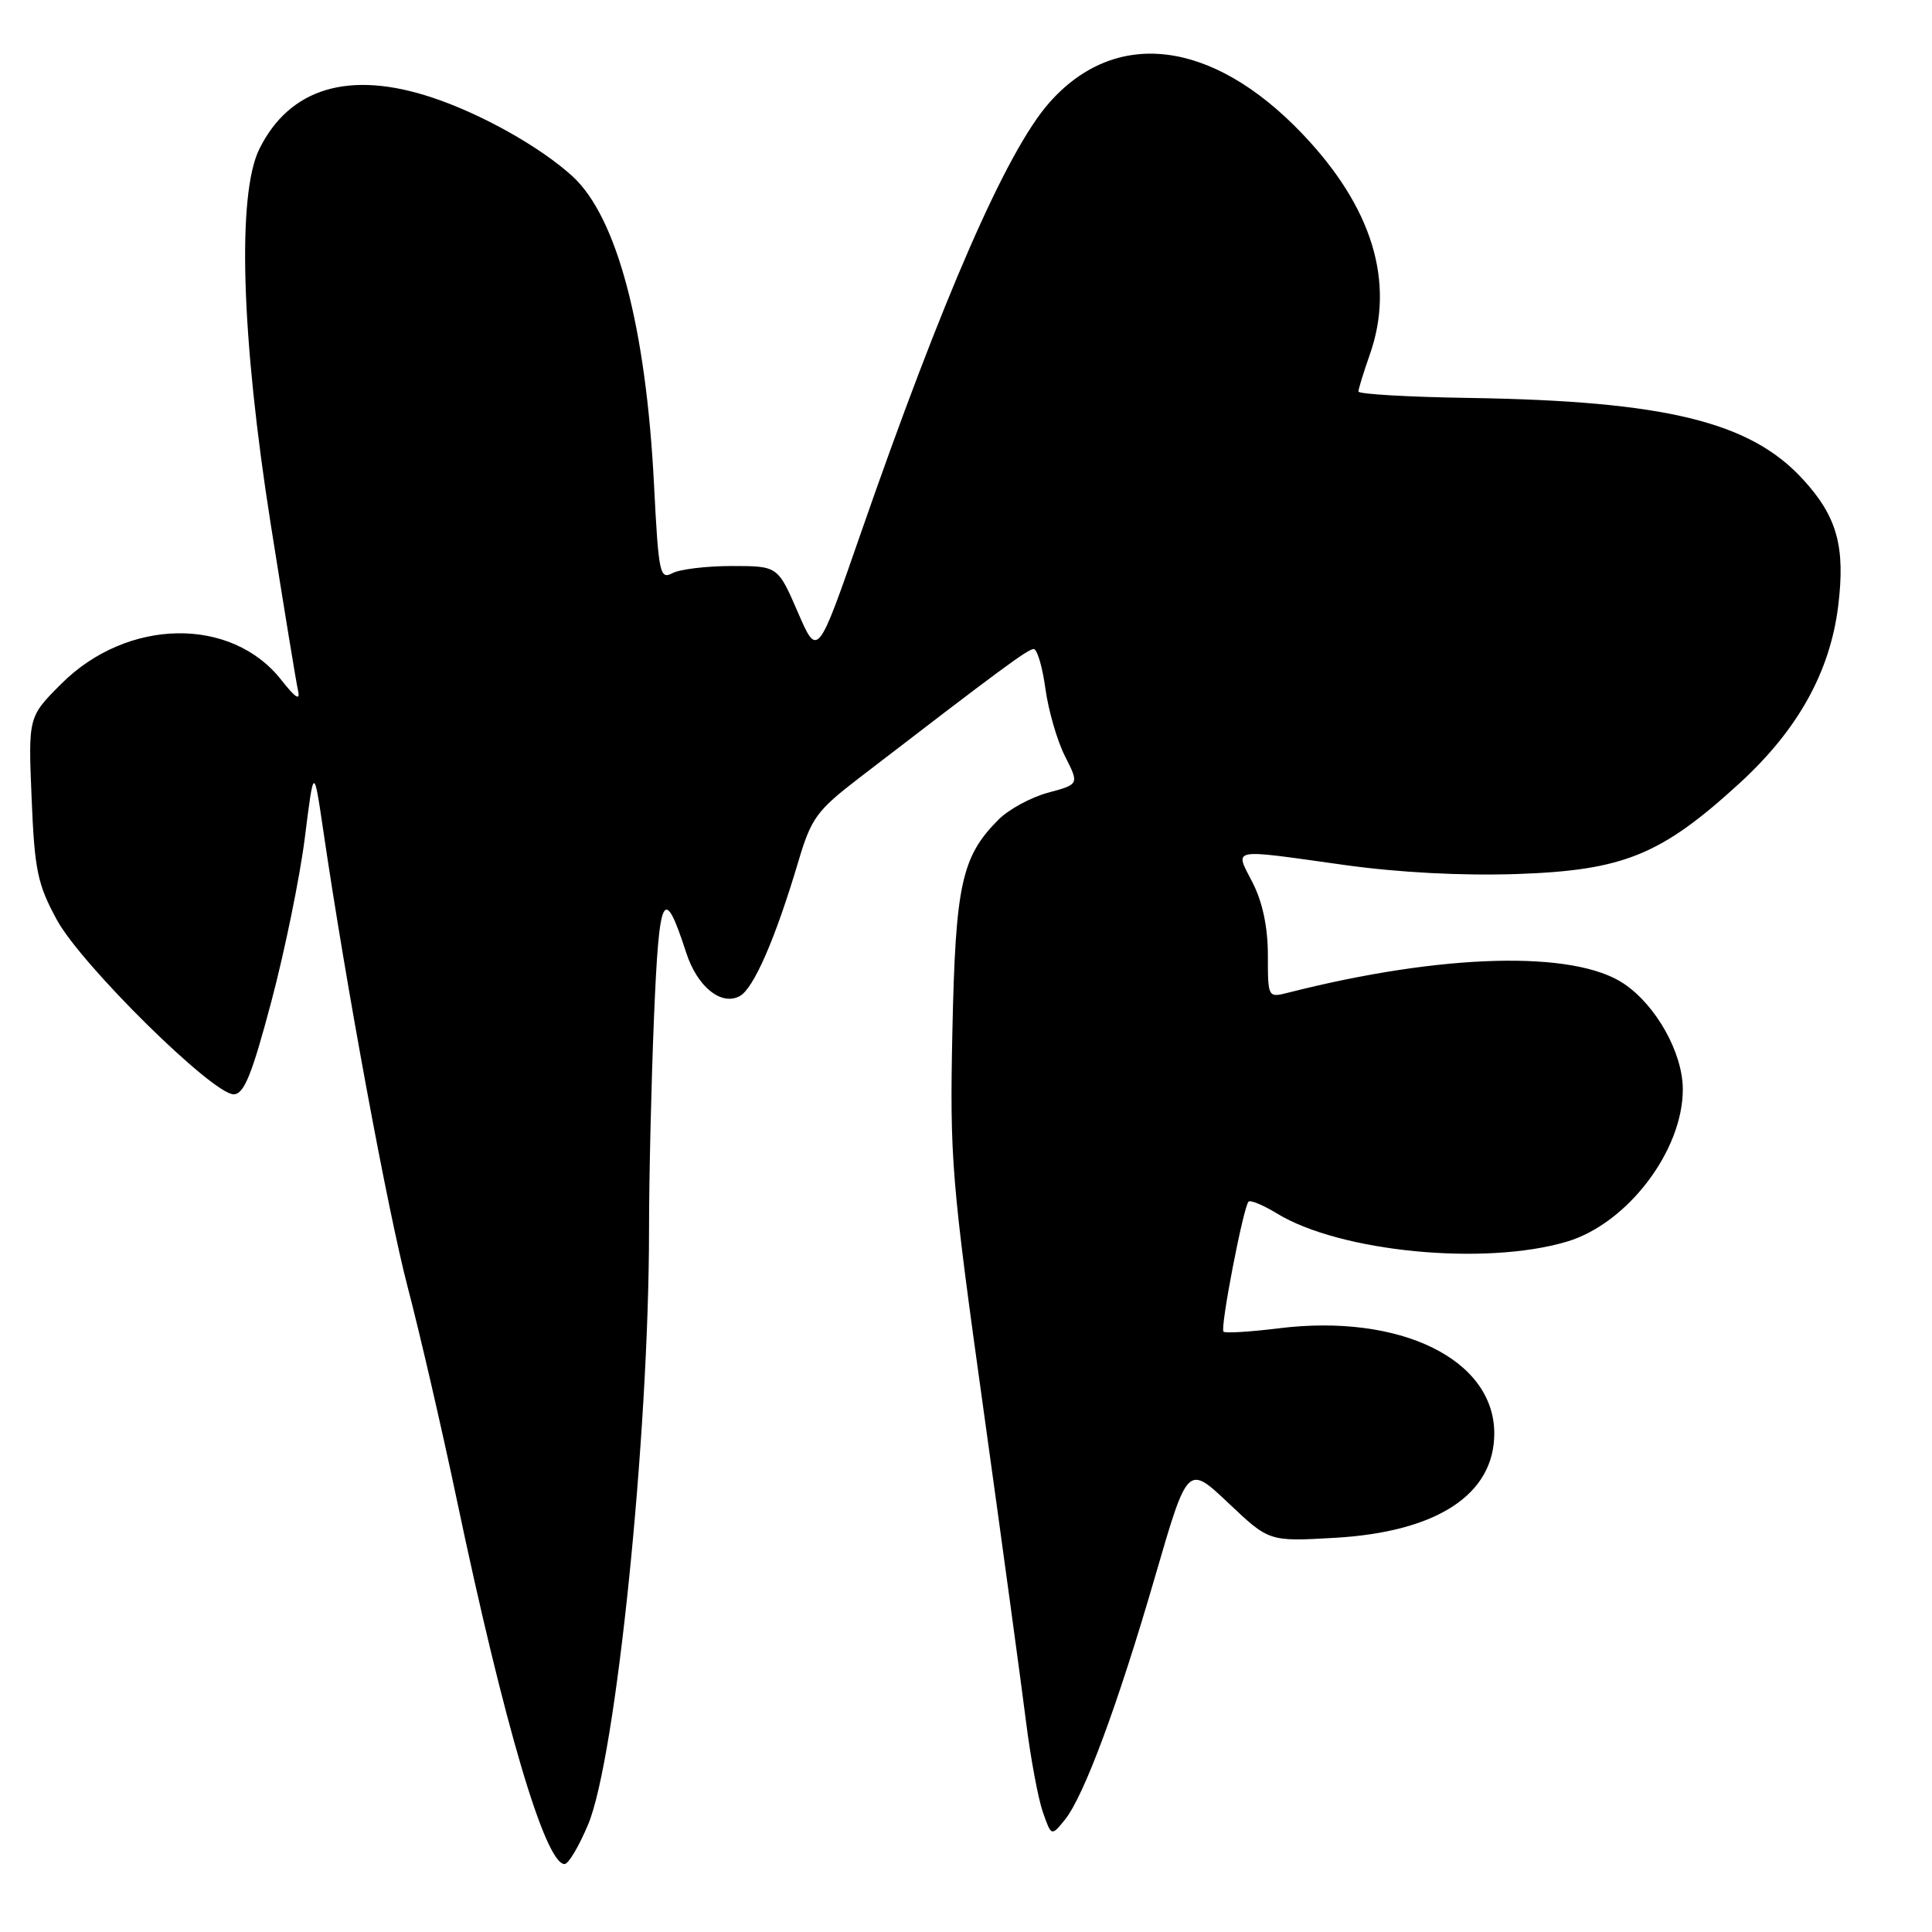 <?xml version="1.0" encoding="UTF-8" standalone="no"?>
<!DOCTYPE svg PUBLIC "-//W3C//DTD SVG 1.1//EN" "http://www.w3.org/Graphics/SVG/1.1/DTD/svg11.dtd" >
<svg xmlns="http://www.w3.org/2000/svg" xmlns:xlink="http://www.w3.org/1999/xlink" version="1.1" viewBox="0 0 256 256">
 <g >
 <path fill="currentColor"
d=" M 77.93 241.75 C 81.62 232.96 85.99 190.24 86.00 163.00 C 86.00 156.12 86.30 143.41 86.66 134.75 C 87.34 118.27 87.95 117.07 90.93 126.25 C 92.40 130.76 95.55 133.31 98.02 131.99 C 99.86 131.00 102.74 124.39 105.78 114.17 C 107.48 108.43 108.22 107.41 113.73 103.17 C 132.55 88.70 136.20 86.00 136.97 86.00 C 137.43 86.00 138.13 88.36 138.52 91.25 C 138.92 94.14 140.08 98.17 141.12 100.21 C 143.00 103.92 143.00 103.92 138.89 105.03 C 136.62 105.64 133.67 107.24 132.33 108.58 C 127.42 113.49 126.61 117.17 126.20 136.52 C 125.84 153.55 126.06 156.29 130.35 187.02 C 132.84 204.88 135.36 223.41 135.96 228.18 C 136.56 232.96 137.56 238.32 138.18 240.10 C 139.31 243.33 139.31 243.33 141.10 241.13 C 143.63 238.00 148.13 225.88 153.09 208.78 C 157.37 194.06 157.37 194.06 162.77 199.16 C 168.16 204.27 168.16 204.27 176.85 203.77 C 190.41 203.00 198.00 198.03 198.00 189.94 C 198.00 180.10 185.51 174.01 169.42 176.01 C 165.63 176.48 162.35 176.68 162.12 176.45 C 161.65 175.98 164.75 159.92 165.44 159.22 C 165.69 158.98 167.38 159.68 169.20 160.79 C 177.54 165.89 196.72 167.76 207.60 164.53 C 215.65 162.14 223.02 152.44 222.98 144.29 C 222.96 139.50 219.45 133.22 215.18 130.35 C 208.58 125.89 191.12 126.35 170.75 131.52 C 168.00 132.22 168.00 132.22 168.00 126.57 C 168.00 122.87 167.30 119.55 165.98 116.96 C 163.60 112.30 162.74 112.46 178.04 114.60 C 185.33 115.62 193.71 116.06 201.08 115.81 C 215.15 115.32 220.13 113.28 230.51 103.77 C 238.21 96.72 242.47 89.07 243.56 80.37 C 244.55 72.44 243.43 68.42 238.84 63.45 C 231.86 55.87 220.64 53.14 194.75 52.73 C 186.64 52.61 180.00 52.22 180.00 51.88 C 180.00 51.53 180.68 49.34 181.50 47.00 C 184.90 37.37 181.84 27.41 172.48 17.64 C 160.56 5.20 147.76 3.67 138.99 13.66 C 133.36 20.08 124.94 39.34 114.00 70.83 C 108.33 87.16 108.33 87.16 105.70 81.08 C 103.06 75.00 103.06 75.00 96.96 75.00 C 93.61 75.00 90.07 75.43 89.09 75.95 C 87.43 76.84 87.26 75.98 86.66 64.20 C 85.60 43.30 81.75 28.75 75.85 23.35 C 71.59 19.47 63.82 15.10 57.25 12.92 C 46.31 9.28 38.39 11.63 34.37 19.73 C 31.39 25.75 31.96 44.70 35.88 69.50 C 37.62 80.50 39.24 90.40 39.49 91.50 C 39.81 92.90 39.16 92.49 37.30 90.13 C 30.67 81.65 16.86 81.88 8.12 90.61 C 3.74 94.99 3.74 94.99 4.19 105.77 C 4.58 115.31 4.97 117.17 7.53 121.88 C 10.78 127.85 28.16 145.00 30.96 145.00 C 32.33 145.00 33.37 142.44 35.94 132.76 C 37.73 126.03 39.73 116.25 40.39 111.02 C 41.58 101.53 41.58 101.53 42.83 110.01 C 45.88 130.78 51.37 160.42 54.03 170.59 C 55.63 176.69 58.54 189.29 60.50 198.59 C 66.80 228.56 72.25 247.00 74.81 247.00 C 75.32 247.00 76.72 244.64 77.93 241.75 Z "/>
</g>
</svg>
